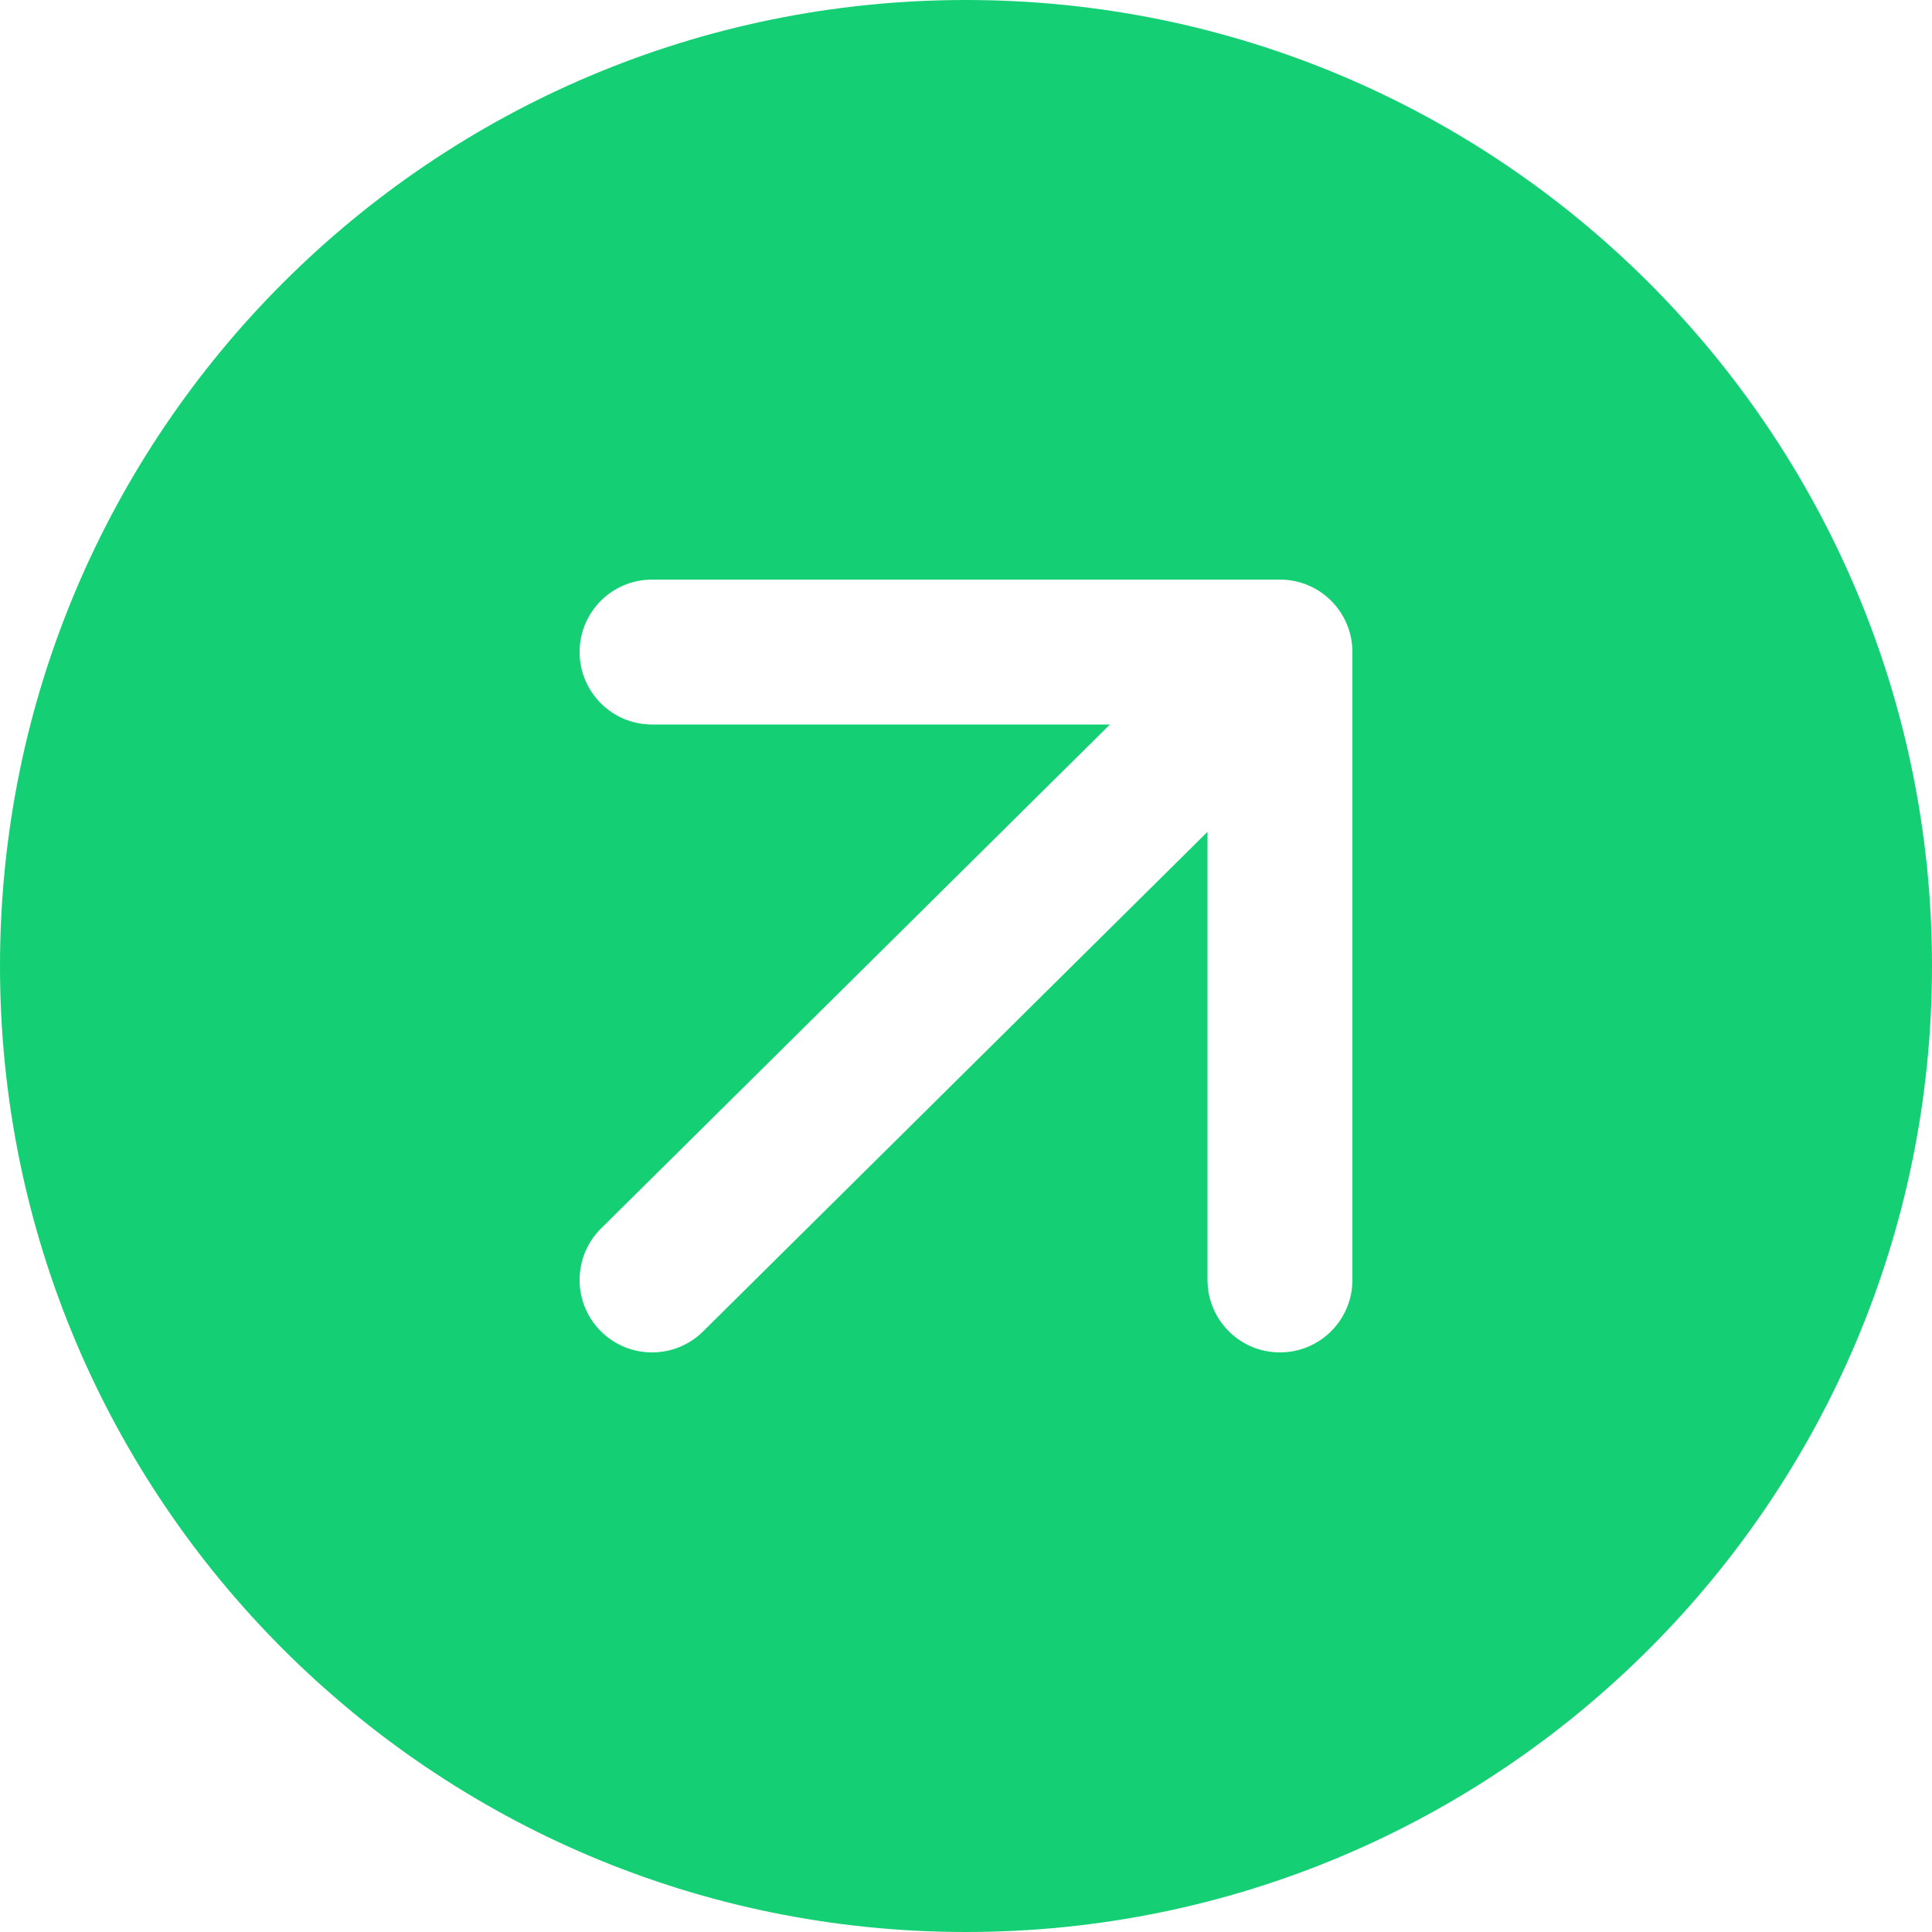 <svg width="18" height="18" viewBox="0 0 18 18" fill="none" xmlns="http://www.w3.org/2000/svg">
<g id="Group 7">
<path id="Vector" d="M9 18C4.029 18 0 13.97 0 9C0 4.029 4.029 0 9 0C13.97 0 18 4.029 18 9C18 13.97 13.97 18 9 18ZM6.075 6.75H10.341L5.6 11.445C5.335 11.708 5.333 12.135 5.595 12.4C5.858 12.665 6.285 12.667 6.55 12.405L11.25 7.75V11.925C11.25 12.298 11.552 12.6 11.925 12.6C12.298 12.6 12.6 12.298 12.6 11.925V6.075C12.6 5.702 12.298 5.4 11.925 5.4H6.075C5.702 5.4 5.4 5.702 5.4 6.075C5.4 6.448 5.702 6.75 6.075 6.75Z" fill="#15CF74"/>
</g>
</svg>
